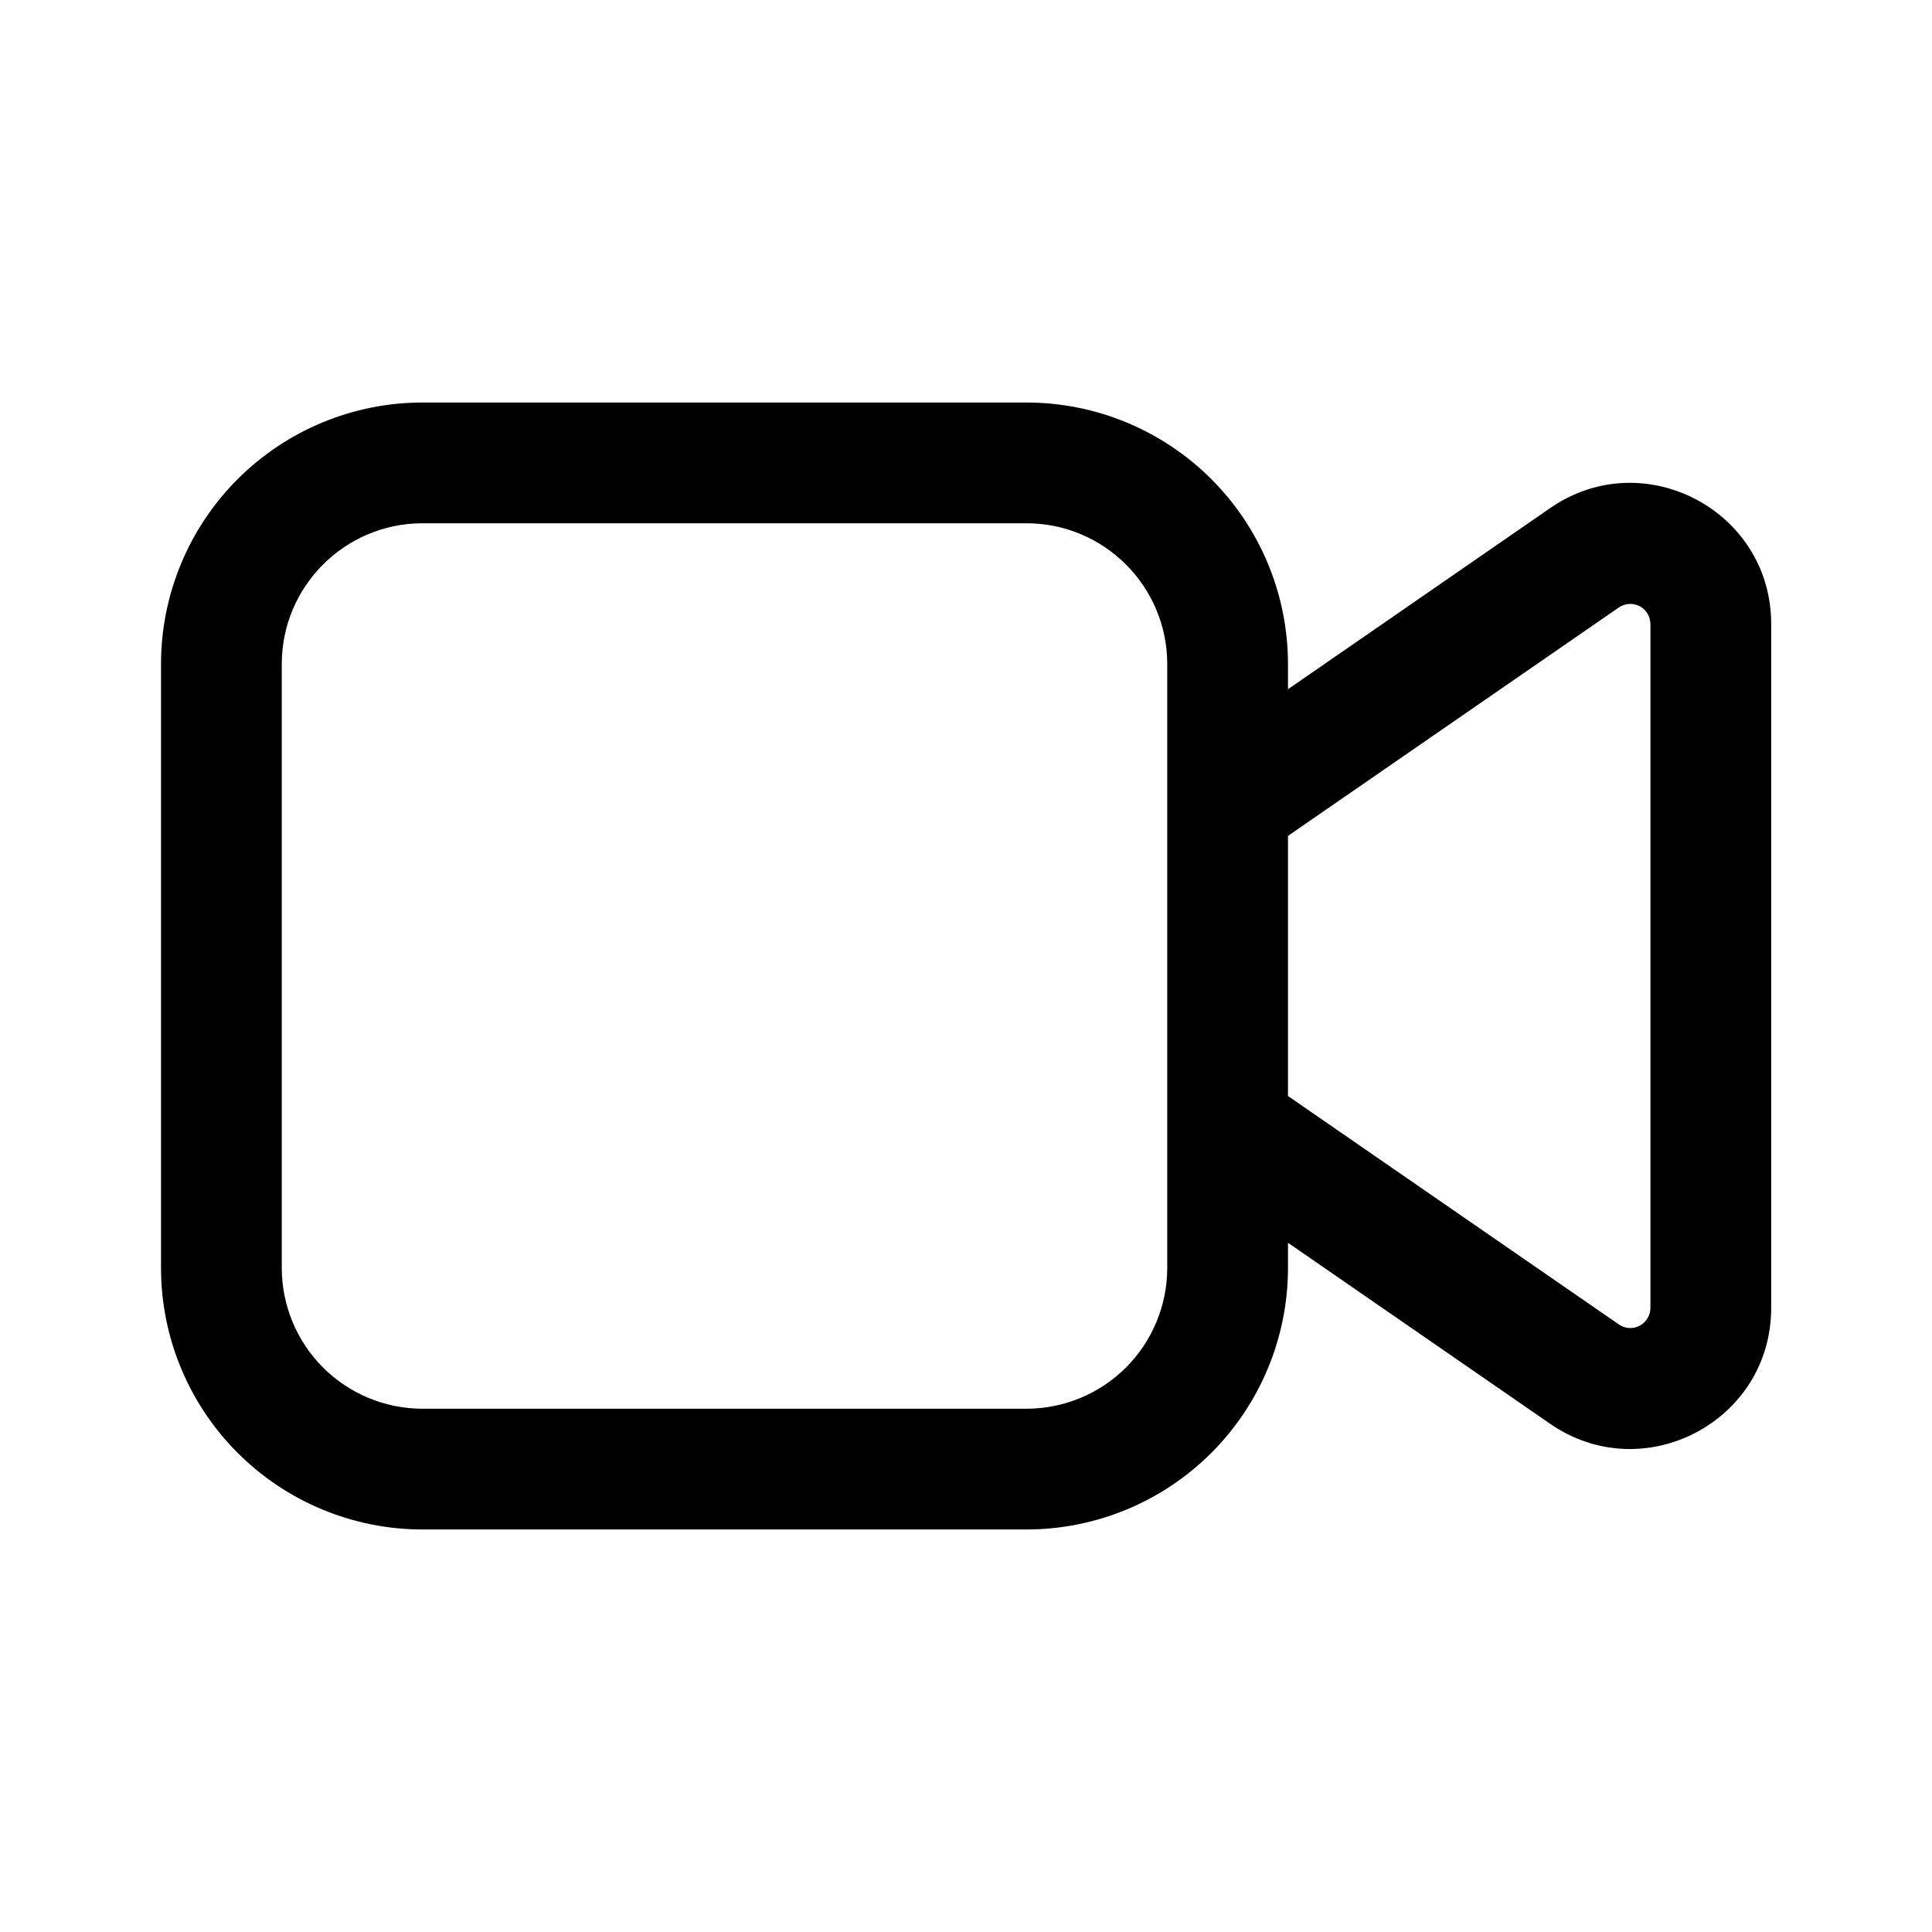 <svg width="38" height="38" viewBox="0 0 38 38" fill="none" xmlns="http://www.w3.org/2000/svg">
<path d="M8.312 7.917C6.948 7.917 5.639 8.459 4.674 9.424C3.709 10.389 3.167 11.698 3.167 13.062V24.938C3.167 26.302 3.709 27.611 4.674 28.576C5.639 29.541 6.948 30.083 8.312 30.083H20.188C21.552 30.083 22.861 29.541 23.826 28.576C24.791 27.611 25.333 26.302 25.333 24.938V24.444L30.492 28.006C32.328 29.273 34.837 27.959 34.837 25.726V12.272C34.837 10.04 32.328 8.723 30.492 9.992L25.333 13.556V13.062C25.333 11.698 24.791 10.389 23.826 9.424C22.861 8.459 21.552 7.917 20.188 7.917H8.312ZM25.333 16.441L31.841 11.948C31.9 11.907 31.97 11.883 32.042 11.879C32.114 11.874 32.186 11.89 32.25 11.923C32.314 11.957 32.367 12.007 32.404 12.069C32.442 12.131 32.462 12.202 32.462 12.274V25.724C32.462 25.797 32.442 25.867 32.404 25.929C32.367 25.991 32.314 26.042 32.25 26.075C32.186 26.109 32.114 26.124 32.042 26.12C31.97 26.116 31.9 26.092 31.841 26.05L25.333 21.557V16.441ZM5.542 13.062C5.542 11.533 6.783 10.292 8.312 10.292H20.188C21.717 10.292 22.958 11.533 22.958 13.062V24.938C22.958 25.672 22.666 26.377 22.147 26.897C21.627 27.416 20.922 27.708 20.188 27.708H8.312C7.578 27.708 6.873 27.416 6.353 26.897C5.834 26.377 5.542 25.672 5.542 24.938V13.062Z" fill="black"/>
</svg>
